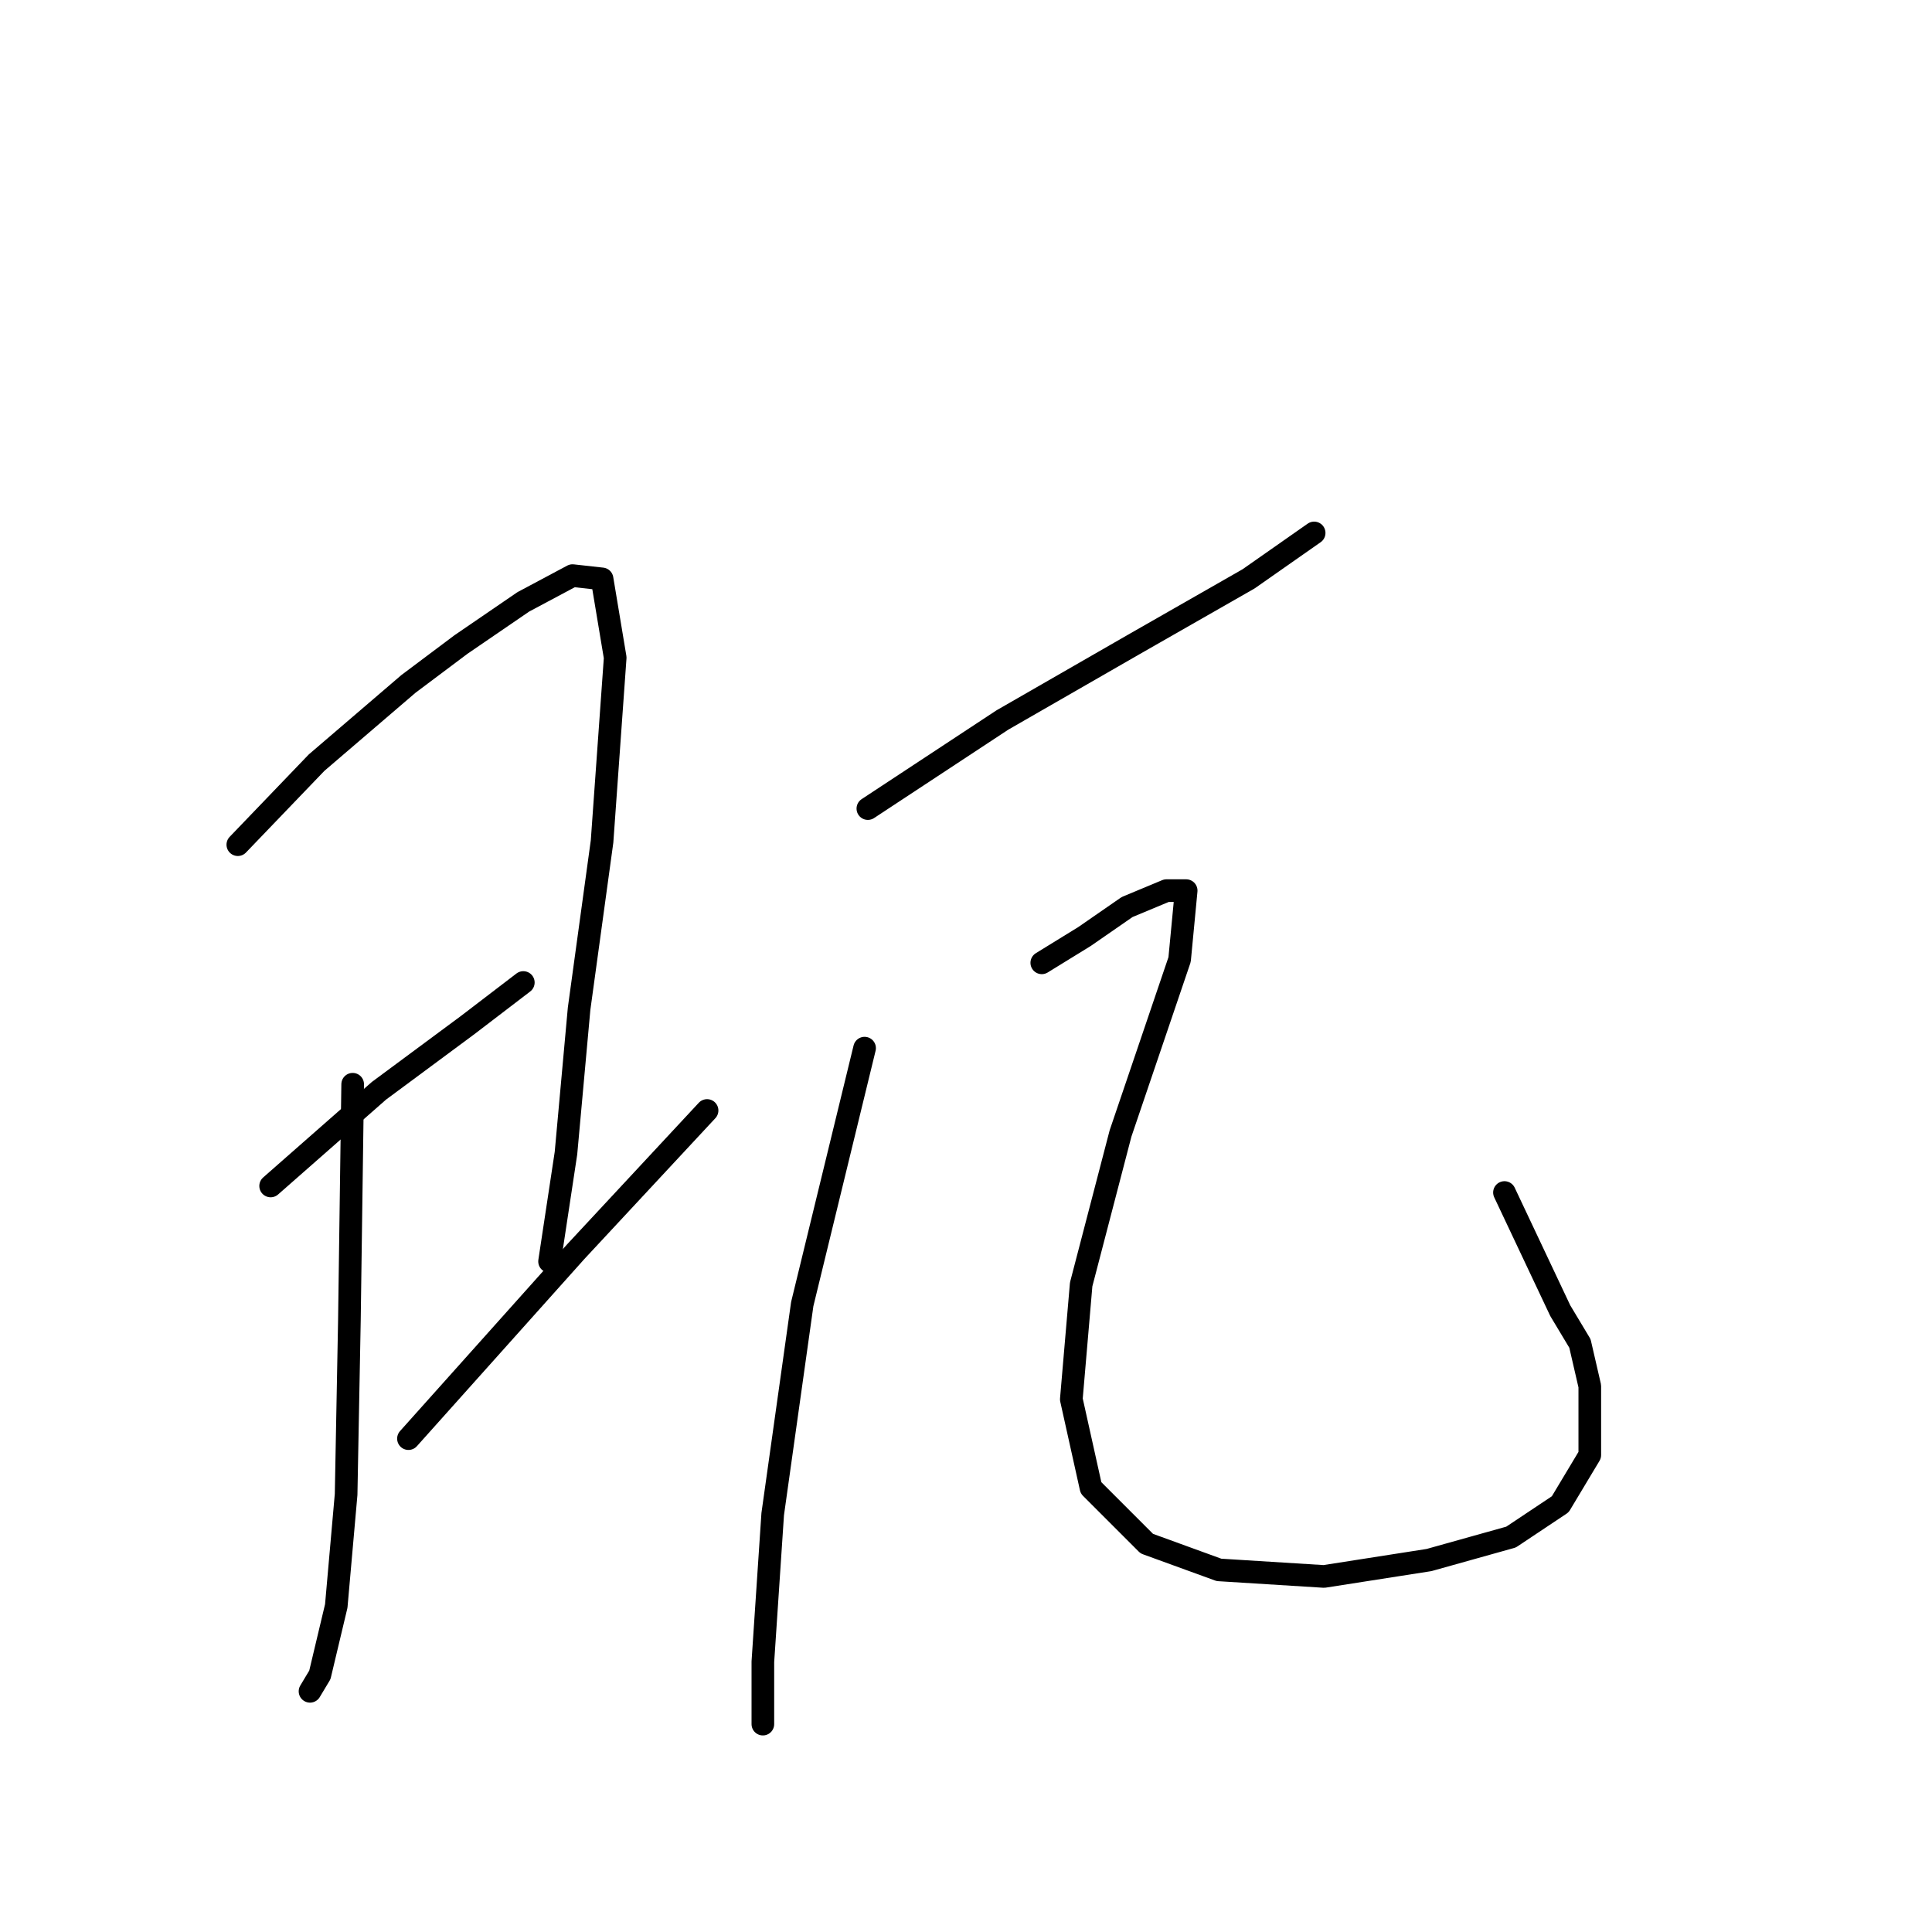 <?xml version="1.0" standalone="no"?>
    <svg width="256" height="256" xmlns="http://www.w3.org/2000/svg" version="1.1">
    <polyline stroke="black" stroke-width="3" stroke-linecap="round" fill="transparent" stroke-linejoin="round" points="31.513 111.925 41.949 101.055 54.123 90.62 61.08 85.402 69.342 79.749 75.864 76.271 79.777 76.706 81.516 87.141 79.777 111.49 76.733 133.666 74.994 152.798 72.82 167.146 72.82 167.146 " />
        <polyline stroke="black" stroke-width="3" stroke-linecap="round" fill="transparent" stroke-linejoin="round" points="46.731 143.667 46.297 174.973 45.862 198.018 44.557 212.802 42.383 221.933 41.079 224.107 41.079 224.107 " />
        <polyline stroke="black" stroke-width="3" stroke-linecap="round" fill="transparent" stroke-linejoin="round" points="35.861 157.146 50.21 144.536 61.95 135.84 69.342 130.187 69.342 130.187 " />
        <polyline stroke="black" stroke-width="3" stroke-linecap="round" fill="transparent" stroke-linejoin="round" points="54.123 190.626 76.299 165.842 93.691 147.145 93.691 147.145 " />
        <polyline stroke="black" stroke-width="3" stroke-linecap="round" fill="transparent" stroke-linejoin="round" points="114.997 107.142 132.824 95.402 150.217 85.402 165.435 76.706 174.131 70.618 174.131 70.618 " />
        <polyline stroke="black" stroke-width="3" stroke-linecap="round" fill="transparent" stroke-linejoin="round" points="114.562 138.884 106.301 172.799 102.387 200.627 101.083 220.193 101.083 228.455 101.083 228.455 " />
        <polyline stroke="black" stroke-width="3" stroke-linecap="round" fill="transparent" stroke-linejoin="round" points="138.042 127.579 143.694 124.1 149.347 120.187 154.565 118.013 157.174 118.013 156.304 127.144 148.477 150.189 143.26 170.19 141.955 185.408 144.564 197.148 151.956 204.54 161.522 208.019 175.436 208.888 189.35 206.714 200.22 203.671 206.742 199.322 210.655 192.8 210.655 183.669 209.351 178.017 206.742 173.669 199.35 158.015 199.35 158.015 " />
        </svg>